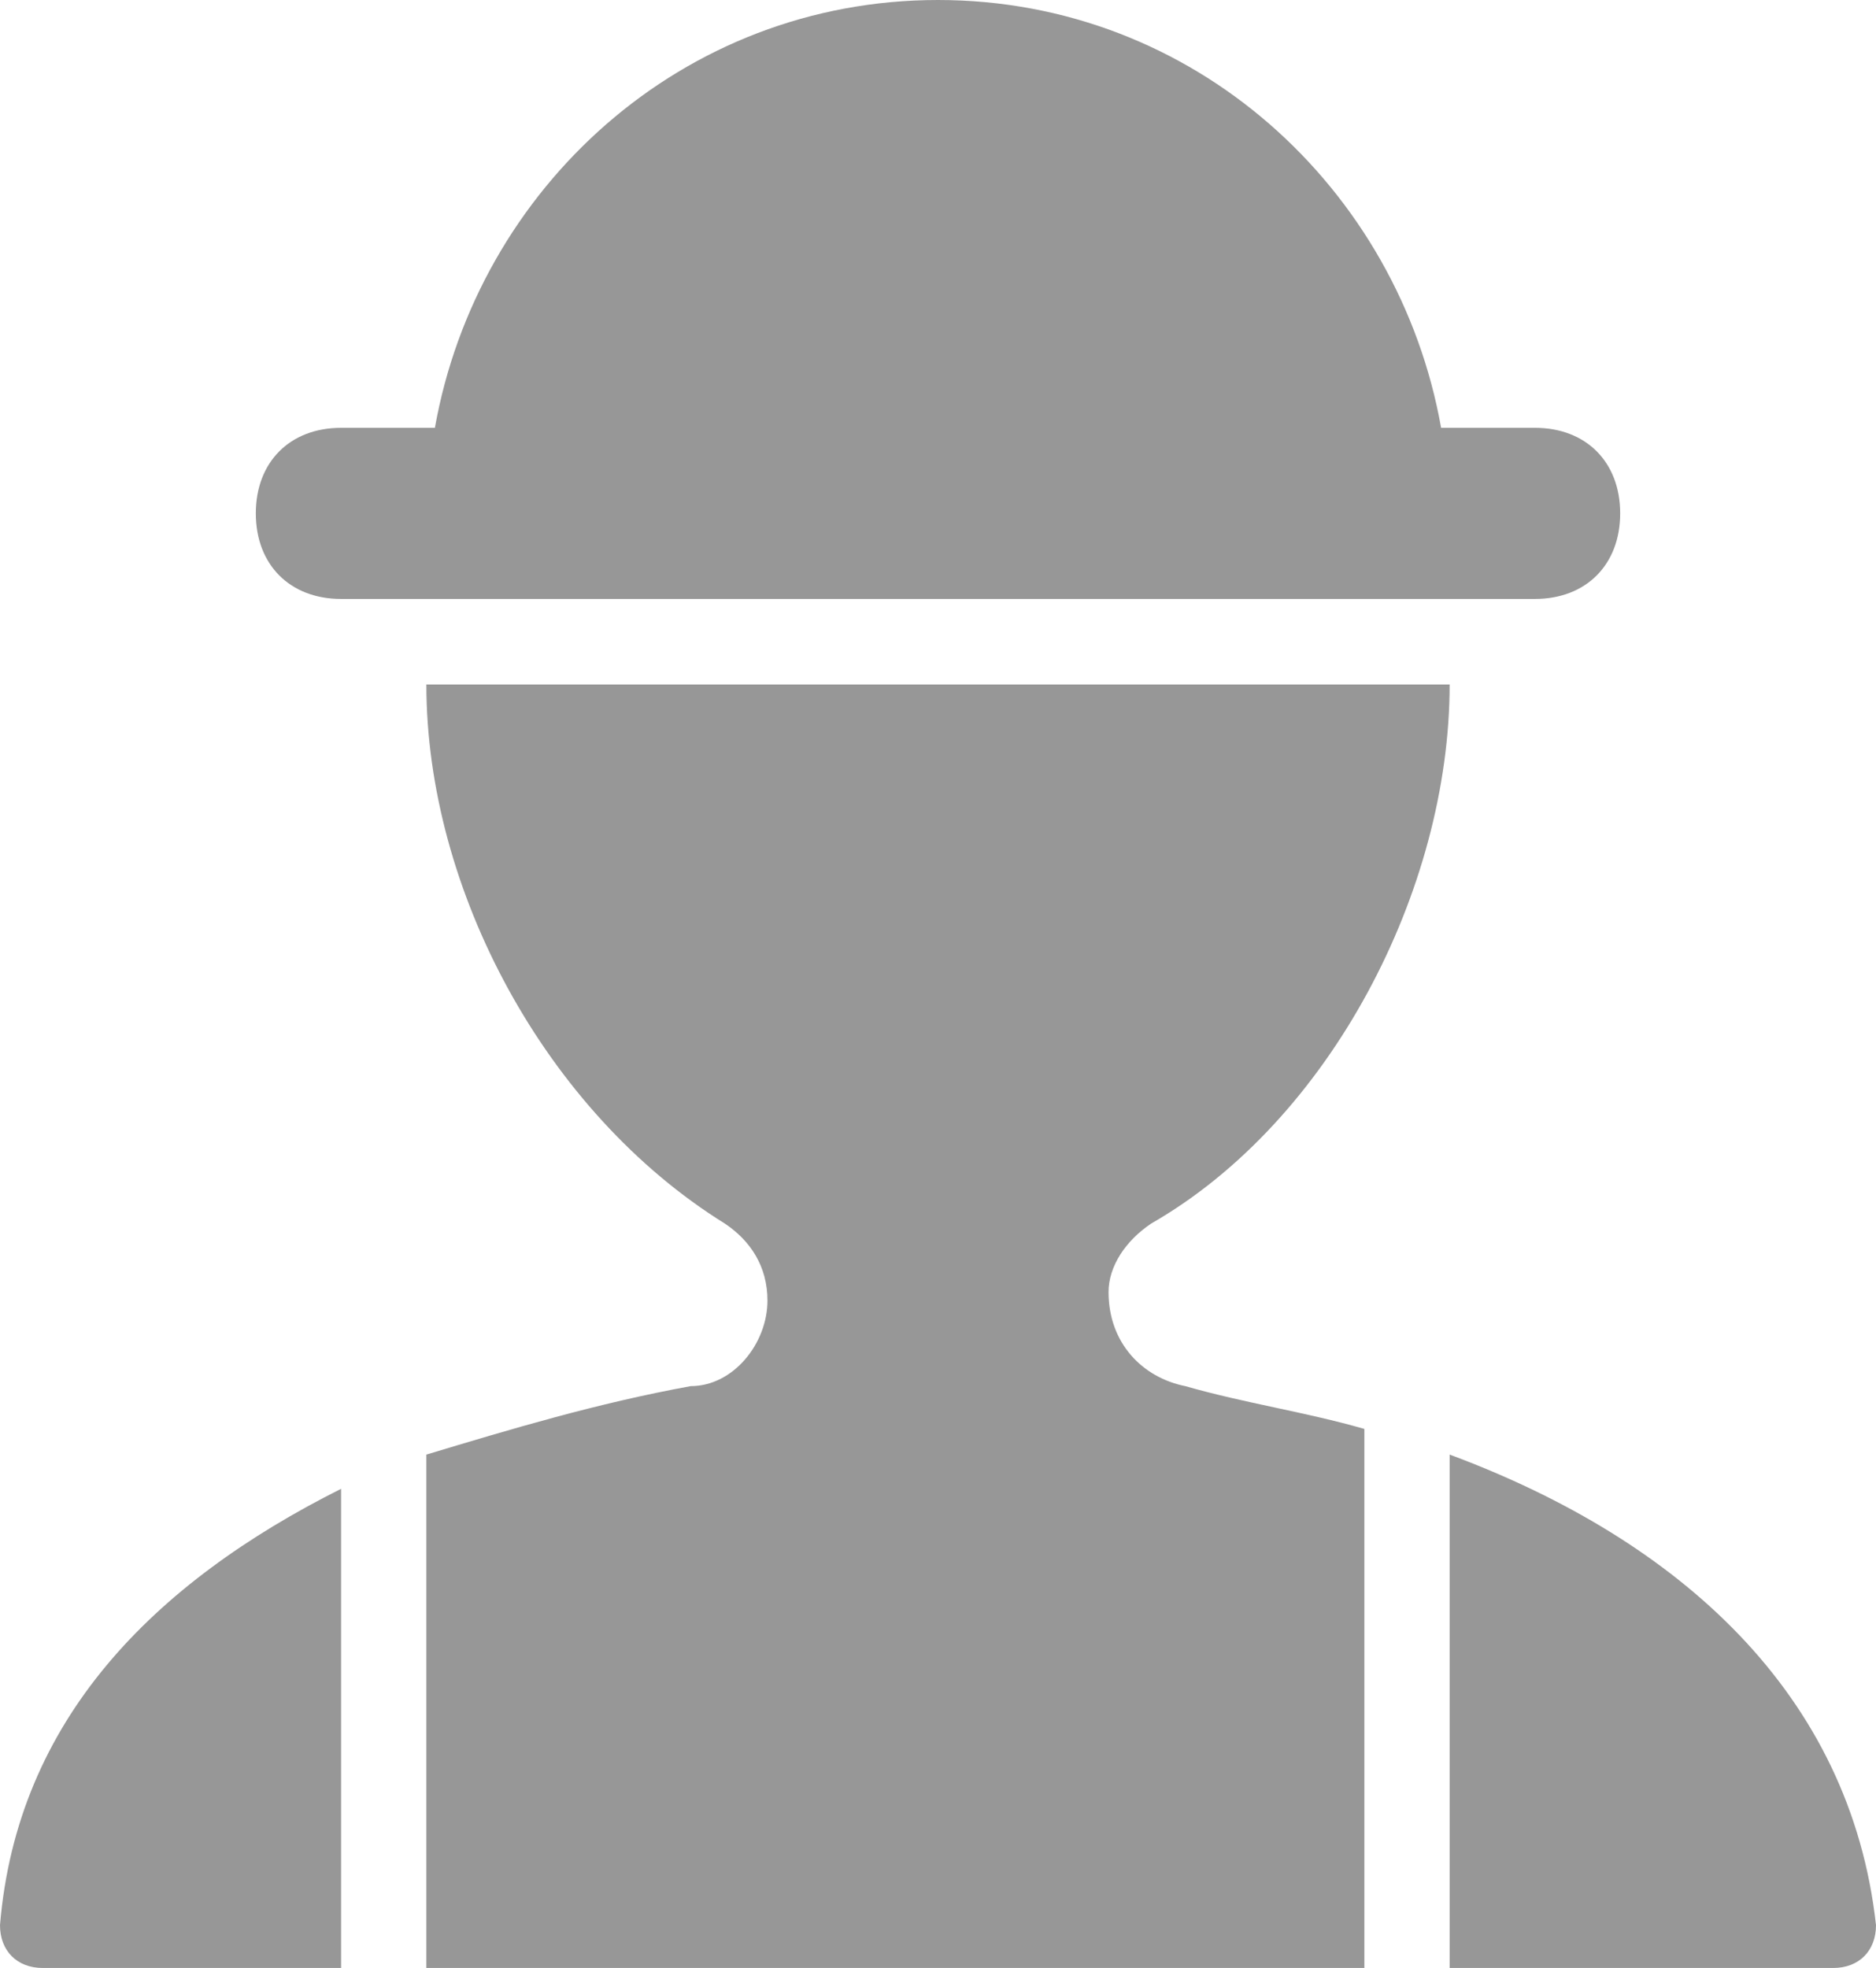 <svg width="205" height="215" xmlns="http://www.w3.org/2000/svg"><path d="M157.477 65.435h10.25c5.591 0 9.318-3.74 9.318-9.348 0-5.609-3.727-9.348-9.318-9.348h-10.25C152.818 20.565 130.454 0 102.5 0 74.545 0 52.182 20.565 47.523 46.74h-10.25c-5.591 0-9.318 3.738-9.318 9.347s3.727 9.348 9.318 9.348h120.204zM0 210.326C0 213.13 1.864 215 4.66 215h32.613v-52.348c-20.5 10.283-35.41 25.24-37.273 47.674zm158.409-51.413V215h41.932c2.795 0 4.659-1.87 4.659-4.674-2.795-25.24-21.432-42.065-46.591-51.413zm-32.614-25.24c19.569-11.216 32.614-36.456 32.614-58.89H46.591c0 22.434 13.045 46.739 32.614 58.89 2.795 1.87 4.659 4.675 4.659 8.414 0 4.674-3.727 9.348-8.387 9.348-10.25 1.87-19.568 4.674-28.886 7.478V215h102.5v-58.891c-6.523-1.87-13.045-2.805-19.568-4.674-4.66-.935-8.386-4.674-8.386-10.283 0-2.804 1.863-5.609 4.659-7.478z" fill="#979797" fill-rule="nonzero"/></svg>